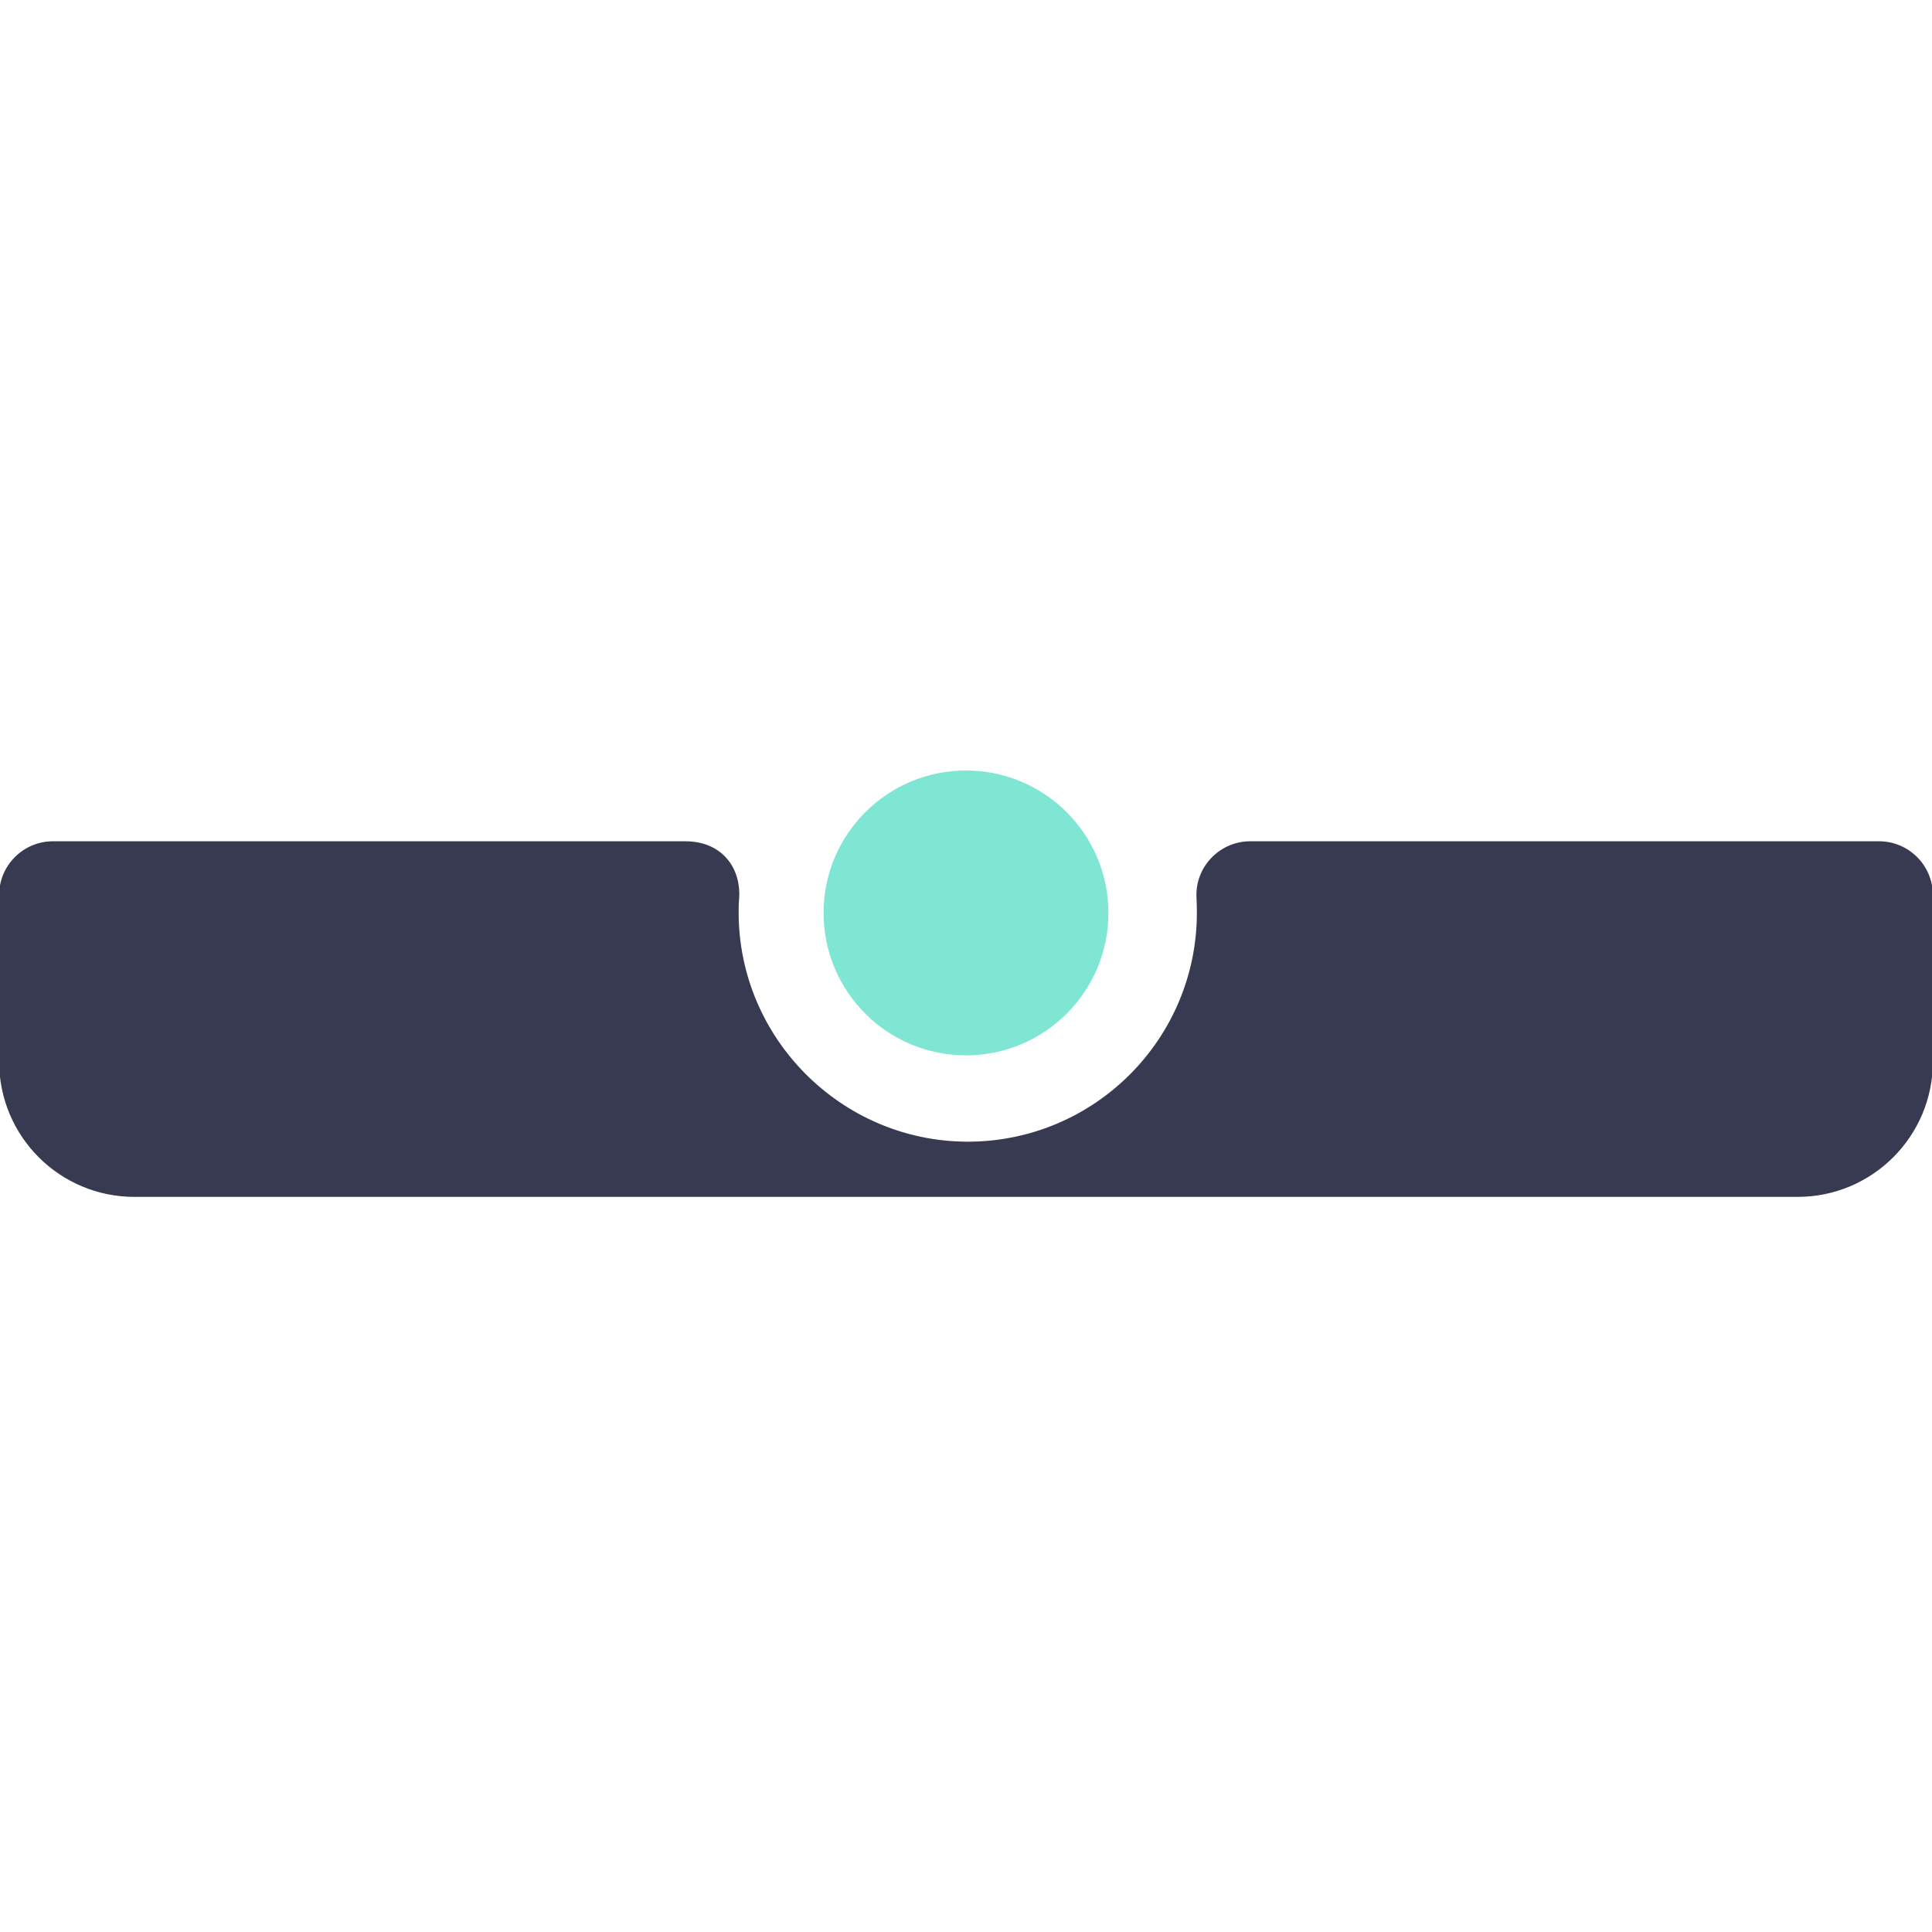<svg version="1.1" id="bottom-bar" x="0" y="0" width="100" height="100" viewBox="0 0 1092 260" space="preserve">
              <path
                fill='#373A50'
                stroke='#373A50'
                d="M30,60h357.3c20.2,0,31,14.4,30,31.6c-0.3,2.7-0.3,5.5-0.3,8.2c0,71.2,58.1,129.6,129.4,130c72.1,0.3,130.6-58,130.6-130c0-2.7-0.1-5.4-0.2-8.1C675.7,74.5,689.5,60,706.7,60H1062c16.6,0,30,13.4,30,30v94c0,42-34,76-76,76H76c-42,0-76-34-76-76V90C0,73.4,13.4,60,30,60z"
              />
              <circle
                fill='#7EE6D2'
                stroke='#7EE6D2'
                cx="546"
                cy="100"
                r="80"
              />
            </svg>